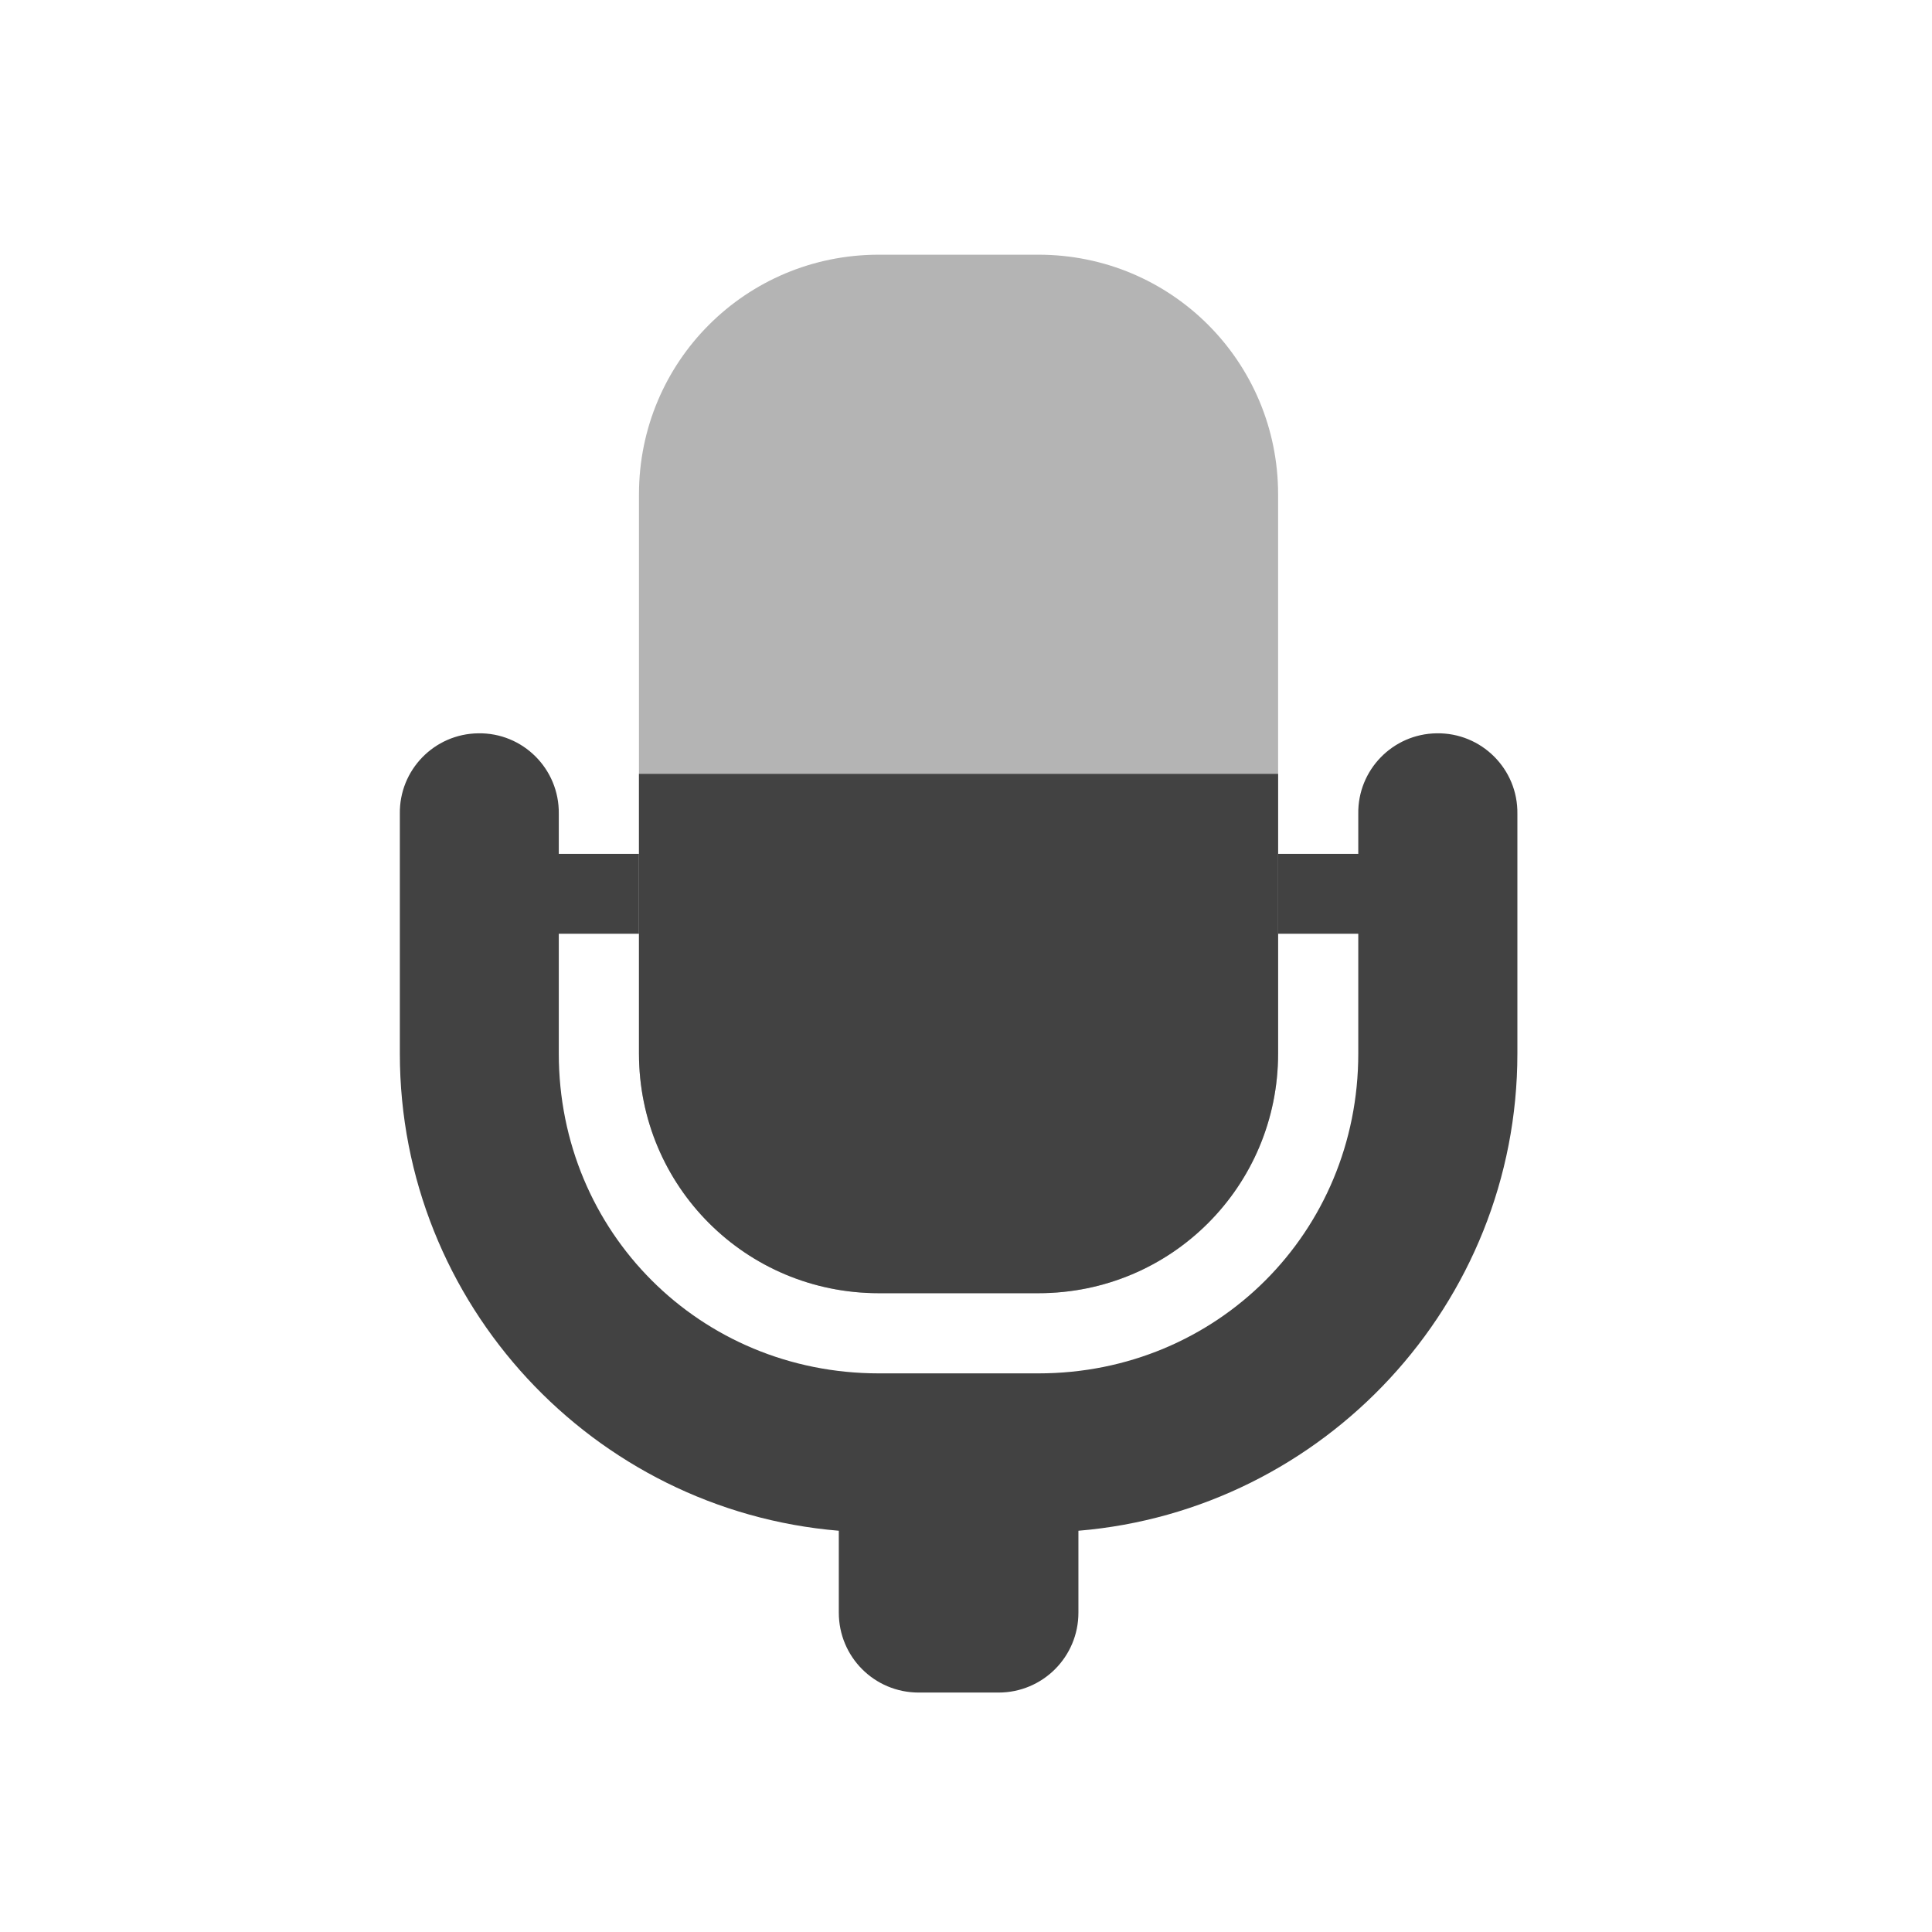 <?xml version="1.0" encoding="UTF-8"?>
<svg xmlns="http://www.w3.org/2000/svg" xmlns:xlink="http://www.w3.org/1999/xlink" width="48px" height="48px" viewBox="0 0 48 48" version="1.1">
<g id="surface1">
<path style=" stroke:none;fill-rule:nonzero;fill:rgb(25.882%,25.882%,25.882%);fill-opacity:0.392;" d="M 21.832 6.328 C 18.531 6.328 15.875 8.984 15.875 12.281 L 15.875 26.176 C 15.875 29.473 18.531 32.129 21.832 32.129 L 25.801 32.129 C 29.098 32.129 31.754 29.473 31.754 26.176 L 31.754 12.281 C 31.754 8.984 29.098 6.328 25.801 6.328 Z M 21.832 6.328 "/>
<path style=" stroke:none;fill-rule:nonzero;fill:rgb(25.882%,25.882%,25.882%);fill-opacity:1;" d="M 35.691 18.219 C 34.602 18.234 33.73 19.129 33.746 20.219 L 33.746 21.215 L 31.754 21.215 L 31.754 23.199 L 33.746 23.199 L 33.746 26.176 C 33.746 30.613 30.238 34.121 25.801 34.121 L 21.832 34.121 C 17.395 34.121 13.883 30.613 13.883 26.176 L 13.883 23.199 L 15.875 23.199 L 15.875 21.215 L 13.883 21.215 L 13.883 20.219 C 13.898 19.105 12.992 18.199 11.879 18.219 C 10.789 18.234 9.918 19.129 9.934 20.219 L 9.934 26.176 C 9.934 32.398 14.742 37.523 20.84 38.031 L 20.84 40.066 C 20.84 41.164 21.723 42.051 22.824 42.051 L 24.809 42.051 C 25.906 42.051 26.793 41.164 26.793 40.066 L 26.793 38.031 C 32.887 37.523 37.699 32.398 37.699 26.176 L 37.699 20.219 C 37.715 19.105 36.805 18.199 35.691 18.219 Z M 35.691 18.219 "/>
<path style=" stroke:none;fill-rule:nonzero;fill:rgb(25.882%,25.882%,25.882%);fill-opacity:1;" d="M 15.875 19.227 L 15.875 26.176 C 15.875 29.473 18.531 32.129 21.832 32.129 L 25.801 32.129 C 29.098 32.129 31.754 29.473 31.754 26.176 L 31.754 19.227 Z M 15.875 19.227 "/>
</g>
</svg>
